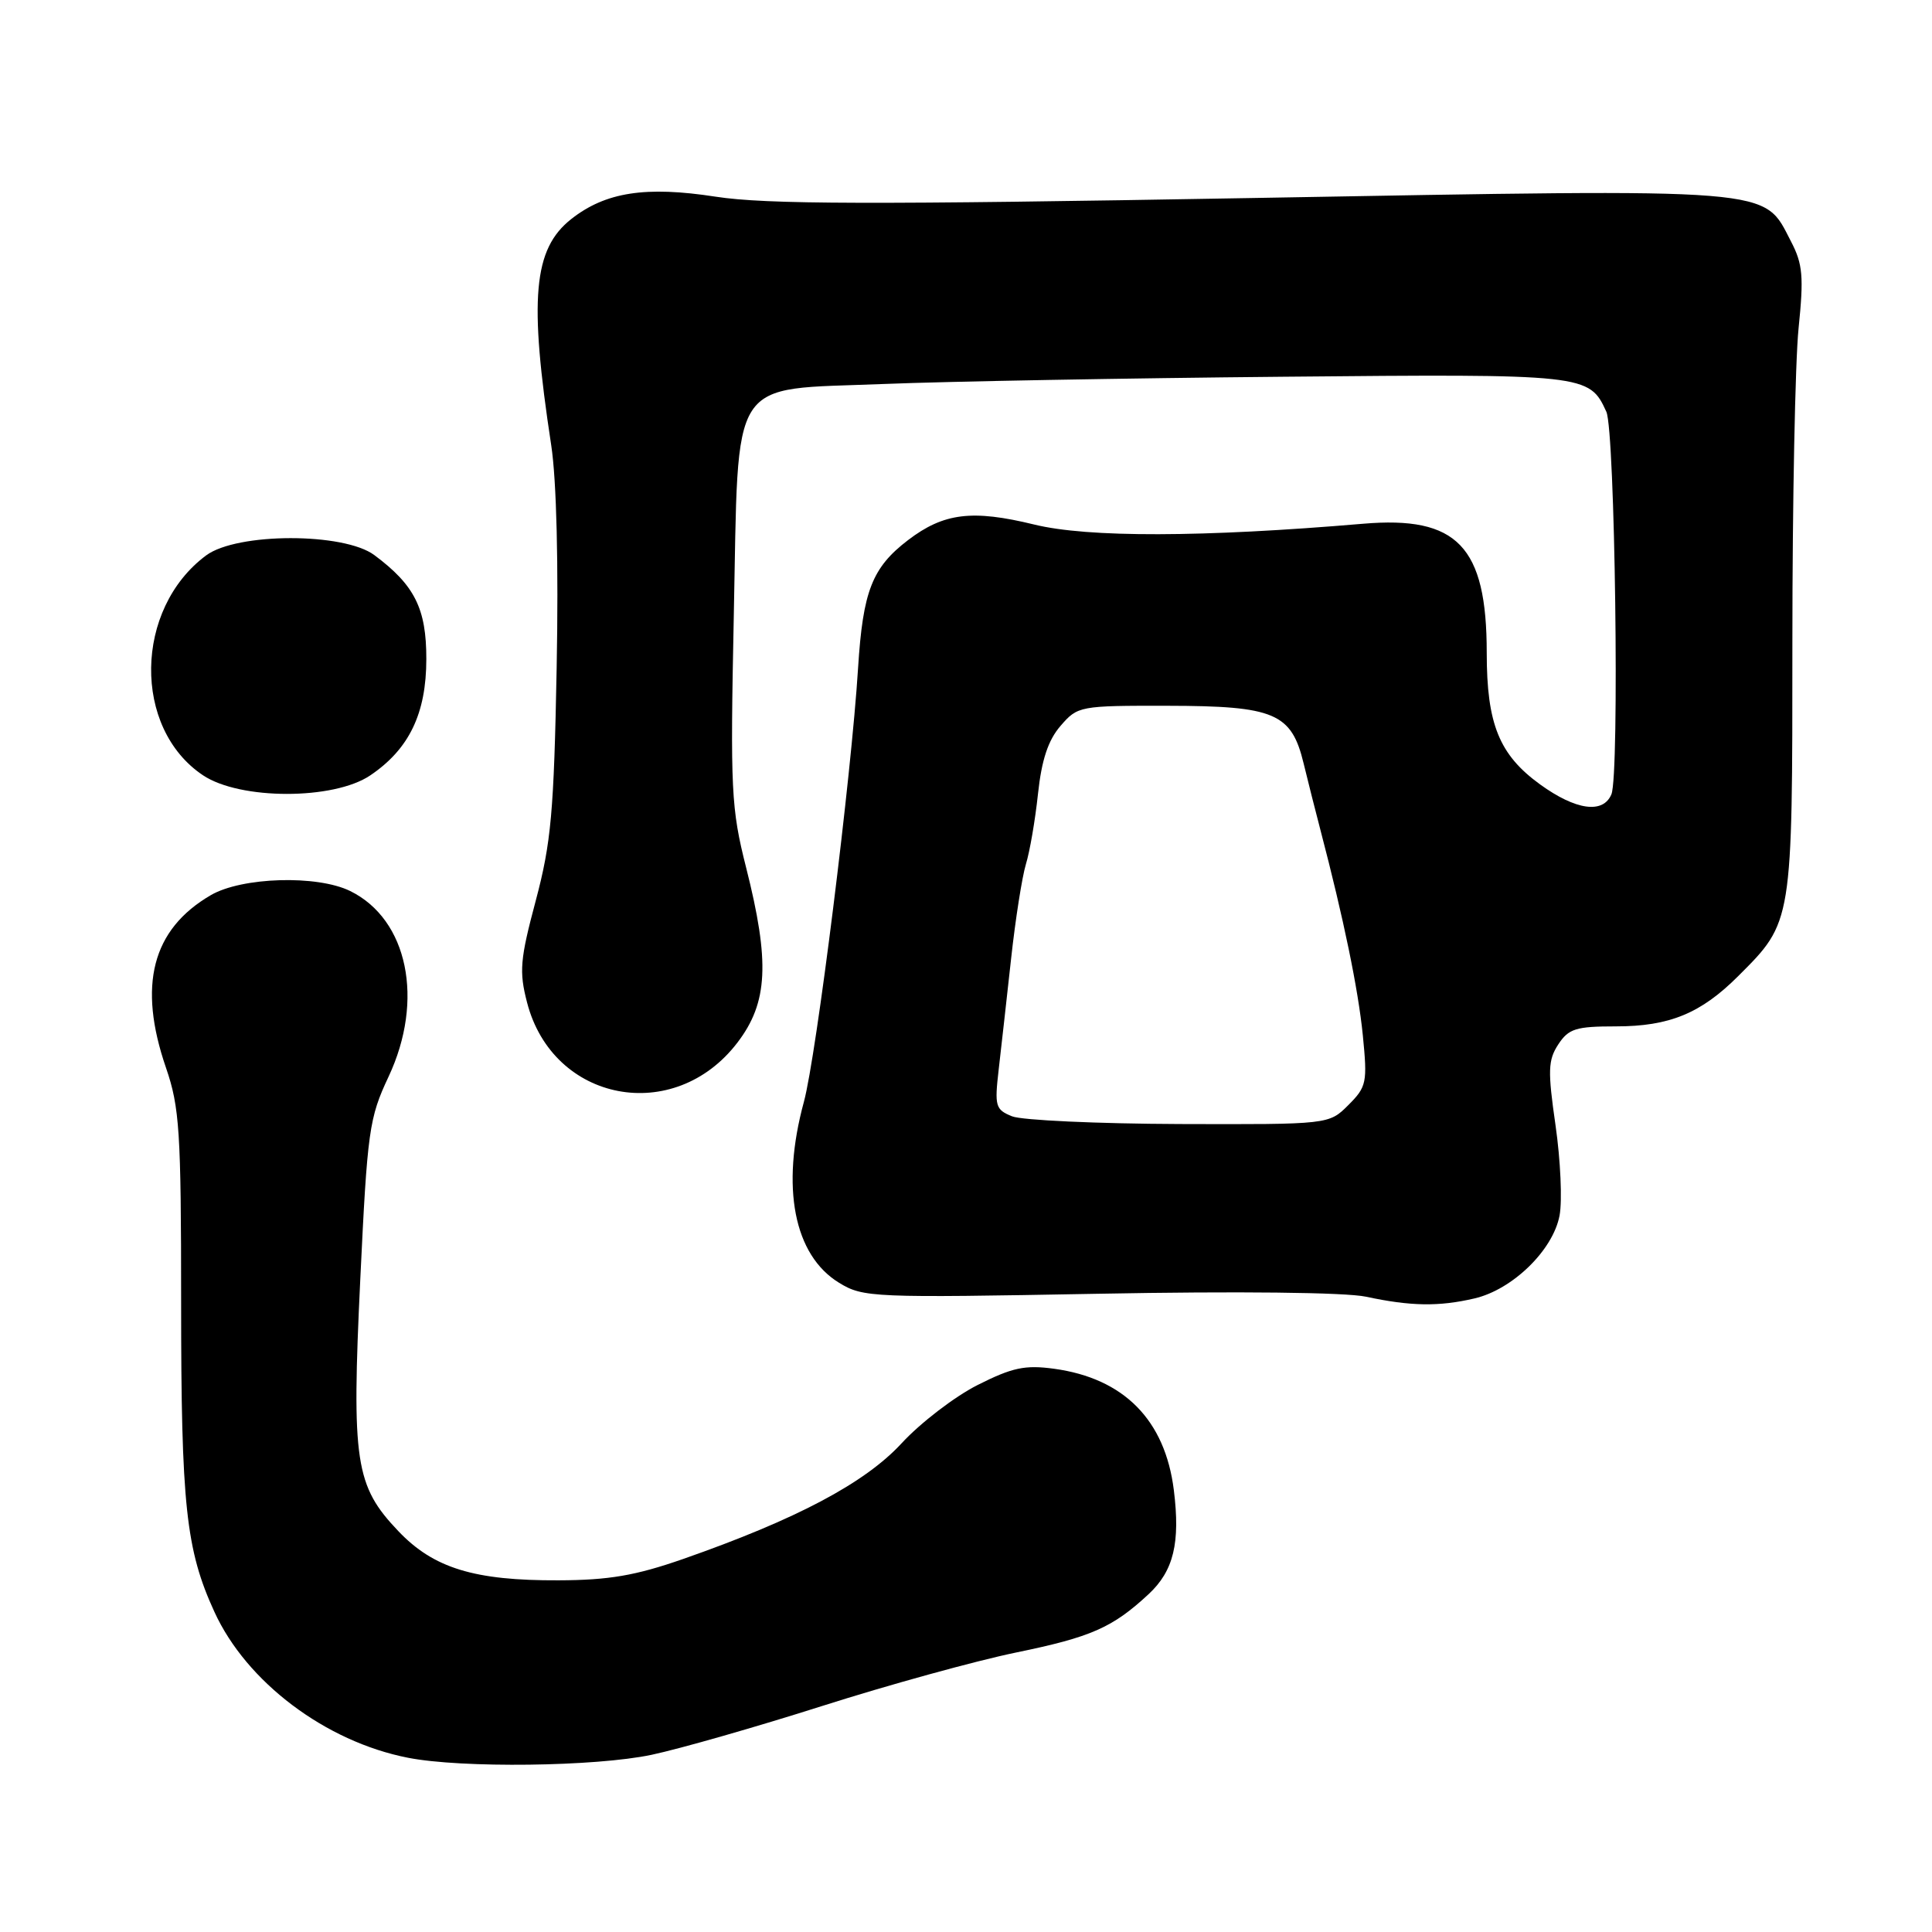 <?xml version="1.0" encoding="UTF-8" standalone="no"?>
<!DOCTYPE svg PUBLIC "-//W3C//DTD SVG 1.1//EN" "http://www.w3.org/Graphics/SVG/1.1/DTD/svg11.dtd" >
<svg xmlns="http://www.w3.org/2000/svg" xmlns:xlink="http://www.w3.org/1999/xlink" version="1.1" viewBox="0 0 256 256">
 <g >
 <path fill="currentColor"
d=" M 86.34 232.52 C 90.11 231.72 100.31 228.80 109.01 226.03 C 117.72 223.26 129.24 220.08 134.62 218.97 C 144.59 216.92 147.41 215.68 152.20 211.23 C 155.51 208.15 156.41 204.44 155.54 197.45 C 154.38 188.16 148.93 182.64 139.69 181.37 C 135.82 180.84 134.14 181.20 129.52 183.53 C 126.48 185.07 121.96 188.54 119.47 191.24 C 114.60 196.52 105.54 201.32 90.50 206.58 C 84.22 208.77 80.67 209.38 74.00 209.40 C 62.85 209.45 57.45 207.79 52.79 202.89 C 47.06 196.88 46.58 193.71 47.74 169.50 C 48.68 149.78 48.91 148.14 51.49 142.66 C 56.25 132.51 54.05 121.83 46.41 118.07 C 42.03 115.91 32.04 116.21 27.92 118.62 C 20.15 123.15 18.23 130.55 22.00 141.50 C 23.79 146.71 24.00 149.92 24.00 172.52 C 24.00 199.43 24.63 205.34 28.41 213.58 C 32.66 222.88 43.13 230.77 54.05 232.91 C 61.18 234.31 78.91 234.09 86.34 232.52 Z  M 195.37 172.05 C 200.42 170.88 205.79 165.65 206.65 161.06 C 207.02 159.10 206.78 153.74 206.12 149.14 C 205.07 141.87 205.12 140.47 206.48 138.39 C 207.85 136.30 208.82 136.00 214.12 136.00 C 221.21 136.00 225.38 134.28 230.33 129.33 C 237.54 122.13 237.50 122.37 237.50 85.00 C 237.50 66.57 237.87 47.90 238.32 43.50 C 239.02 36.66 238.88 34.99 237.32 32.00 C 233.58 24.80 236.06 25.00 165.82 26.24 C 115.37 27.13 101.51 27.09 94.82 26.06 C 85.55 24.63 80.24 25.45 75.70 29.02 C 70.66 32.99 70.07 39.55 73.04 59.00 C 73.75 63.65 74.02 74.85 73.76 88.50 C 73.40 107.60 73.03 111.67 70.99 119.34 C 68.91 127.13 68.77 128.73 69.84 132.84 C 73.26 146.06 89.35 149.12 97.72 138.14 C 101.77 132.84 102.03 127.46 98.86 114.94 C 96.88 107.11 96.76 104.70 97.23 81.66 C 97.90 49.29 96.33 51.72 117.10 50.88 C 125.57 50.54 149.38 50.11 170.00 49.92 C 210.18 49.54 210.58 49.59 212.85 54.56 C 214.00 57.10 214.61 102.67 213.52 105.25 C 212.42 107.87 208.81 107.37 204.07 103.94 C 198.65 100.01 197.00 95.94 197.00 86.50 C 197.00 72.39 193.11 68.33 180.60 69.40 C 159.31 71.21 144.14 71.25 137.02 69.50 C 128.83 67.50 125.05 67.96 120.33 71.56 C 115.56 75.20 114.34 78.33 113.70 88.50 C 112.82 102.73 108.17 139.95 106.52 146.00 C 103.44 157.31 105.19 166.32 111.19 169.98 C 114.38 171.93 115.61 171.98 145.50 171.43 C 164.00 171.08 178.31 171.24 181.00 171.82 C 186.92 173.09 190.66 173.15 195.37 172.05 Z  M 49.05 102.75 C 54.21 99.27 56.49 94.55 56.49 87.32 C 56.50 80.65 54.95 77.54 49.61 73.56 C 45.57 70.54 31.41 70.56 27.32 73.59 C 17.78 80.67 17.55 96.49 26.90 102.73 C 31.80 106.01 44.20 106.02 49.05 102.75 Z  M 134.11 147.92 C 131.90 147.03 131.77 146.58 132.33 141.73 C 132.66 138.85 133.41 132.22 133.98 127.00 C 134.55 121.78 135.44 116.15 135.94 114.50 C 136.45 112.85 137.17 108.66 137.54 105.18 C 138.02 100.70 138.88 98.08 140.53 96.18 C 142.80 93.55 143.06 93.50 154.74 93.52 C 168.90 93.54 171.13 94.49 172.74 101.17 C 173.32 103.55 174.32 107.53 174.97 110.00 C 178.04 121.72 179.97 131.08 180.58 137.17 C 181.20 143.44 181.09 144.00 178.67 146.42 C 176.09 149.00 176.09 149.00 156.30 148.94 C 145.41 148.90 135.43 148.44 134.11 147.92 Z "/>
</g>
</svg>